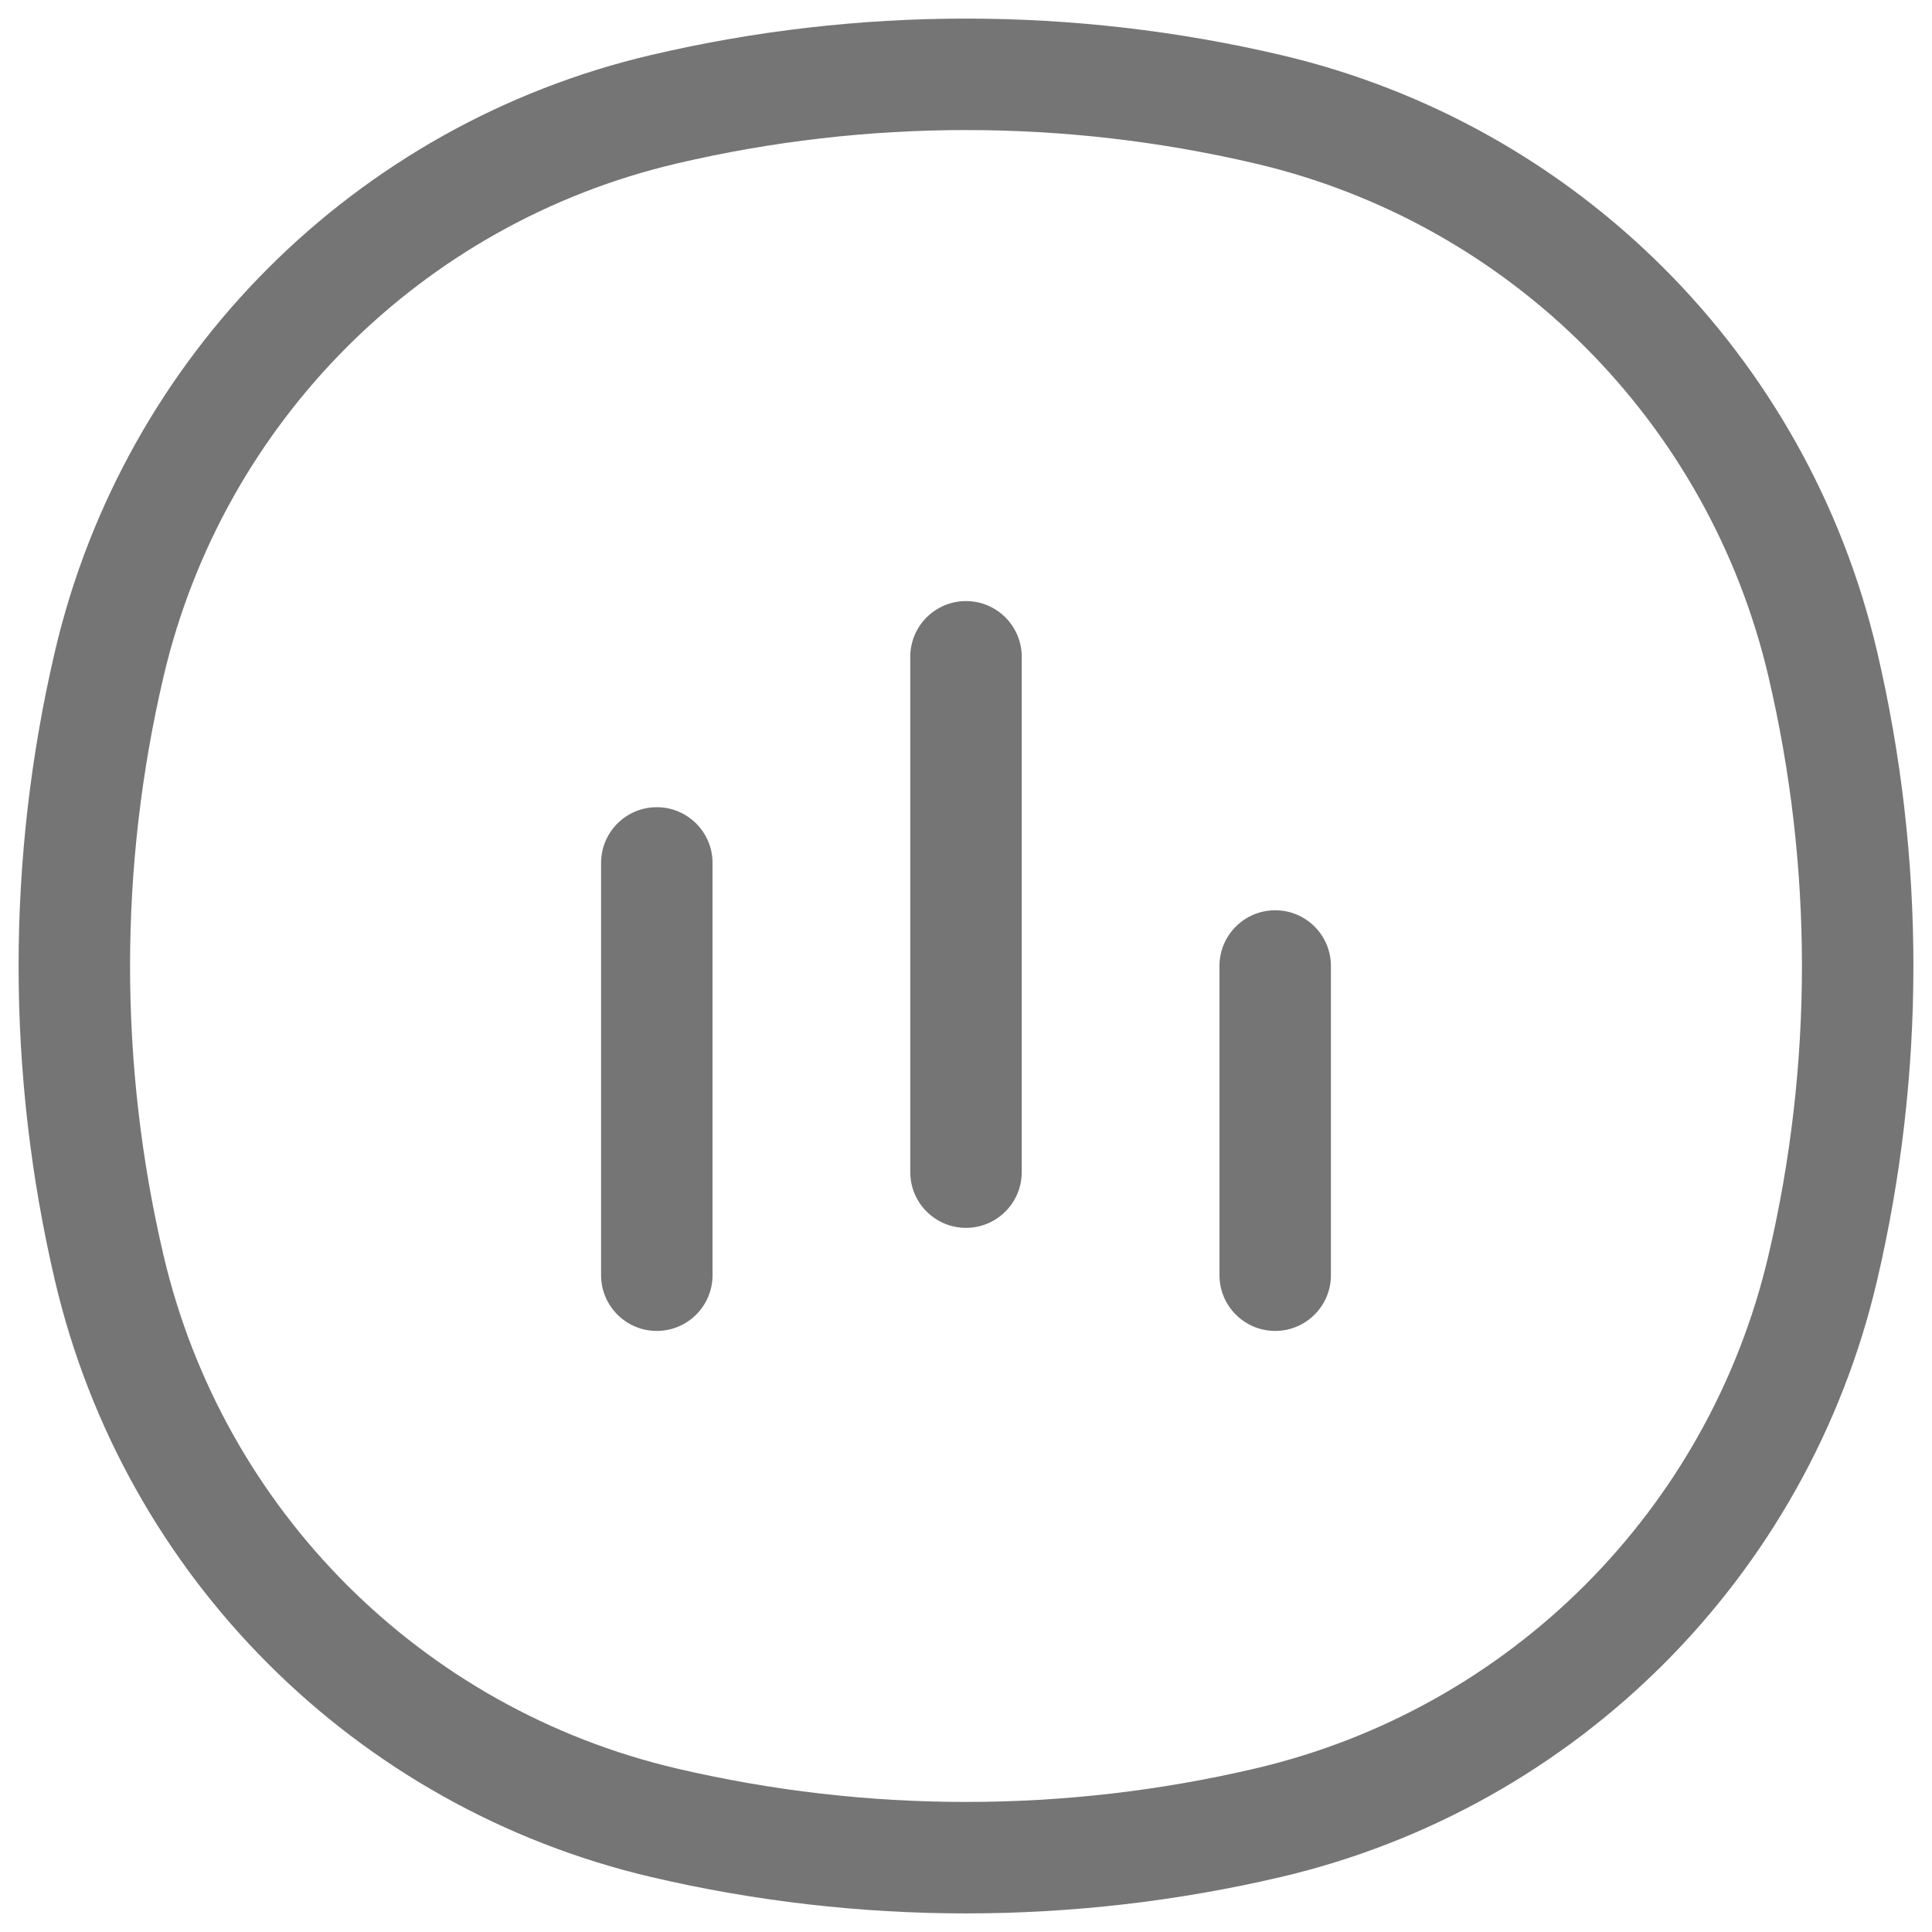 <svg width="26" height="26" viewBox="0 0 26 26" fill="none" xmlns="http://www.w3.org/2000/svg">
<path d="M1.47 17.066L0.74 17.237L1.47 17.066ZM1.47 8.934L0.74 8.763L0.74 8.763L1.47 8.934ZM24.529 8.934L23.799 9.105L24.529 8.934ZM24.529 17.066L23.799 16.895L24.529 17.066ZM17.066 24.529L16.895 23.799L16.895 23.799L17.066 24.529ZM8.934 24.529L9.105 23.799L8.934 24.529ZM8.934 1.47L9.105 2.201L8.934 1.47ZM17.066 1.47L16.895 2.201L17.066 1.47ZM8.089 17.161C8.089 17.575 8.425 17.911 8.839 17.911C9.253 17.911 9.589 17.575 9.589 17.161H8.089ZM9.589 11.613C9.589 11.199 9.253 10.863 8.839 10.863C8.425 10.863 8.089 11.199 8.089 11.613H9.589ZM16.411 17.161C16.411 17.575 16.747 17.911 17.161 17.911C17.575 17.911 17.911 17.575 17.911 17.161H16.411ZM17.911 13C17.911 12.586 17.575 12.25 17.161 12.25C16.747 12.25 16.411 12.586 16.411 13H17.911ZM12.25 15.774C12.25 16.188 12.586 16.524 13 16.524C13.414 16.524 13.75 16.188 13.75 15.774H12.25ZM13.75 8.839C13.75 8.425 13.414 8.089 13 8.089C12.586 8.089 12.25 8.425 12.25 8.839H13.75ZM2.201 16.895C1.6 14.333 1.6 11.667 2.201 9.105L0.74 8.763C0.087 11.55 0.087 14.45 0.74 17.237L2.201 16.895ZM23.799 9.105C24.4 11.667 24.4 14.333 23.799 16.895L25.26 17.237C25.913 14.45 25.913 11.55 25.26 8.763L23.799 9.105ZM16.895 23.799C14.333 24.4 11.667 24.4 9.105 23.799L8.763 25.26C11.55 25.913 14.45 25.913 17.237 25.26L16.895 23.799ZM9.105 2.201C11.667 1.6 14.333 1.6 16.895 2.201L17.237 0.74C14.45 0.087 11.55 0.087 8.763 0.74L9.105 2.201ZM9.105 23.799C5.679 22.996 3.004 20.321 2.201 16.895L0.74 17.237C1.674 21.218 4.782 24.326 8.763 25.26L9.105 23.799ZM17.237 25.26C21.218 24.326 24.326 21.218 25.26 17.237L23.799 16.895C22.996 20.321 20.321 22.996 16.895 23.799L17.237 25.26ZM16.895 2.201C20.321 3.004 22.996 5.679 23.799 9.105L25.26 8.763C24.326 4.782 21.218 1.674 17.237 0.74L16.895 2.201ZM8.763 0.74C4.782 1.674 1.674 4.782 0.74 8.763L2.201 9.105C3.004 5.679 5.679 3.004 9.105 2.201L8.763 0.74ZM9.589 17.161V11.613H8.089V17.161H9.589ZM17.911 17.161V13H16.411V17.161H17.911ZM13.75 15.774V8.839H12.25V15.774H13.75Z" fill="#757575"/>
</svg>
